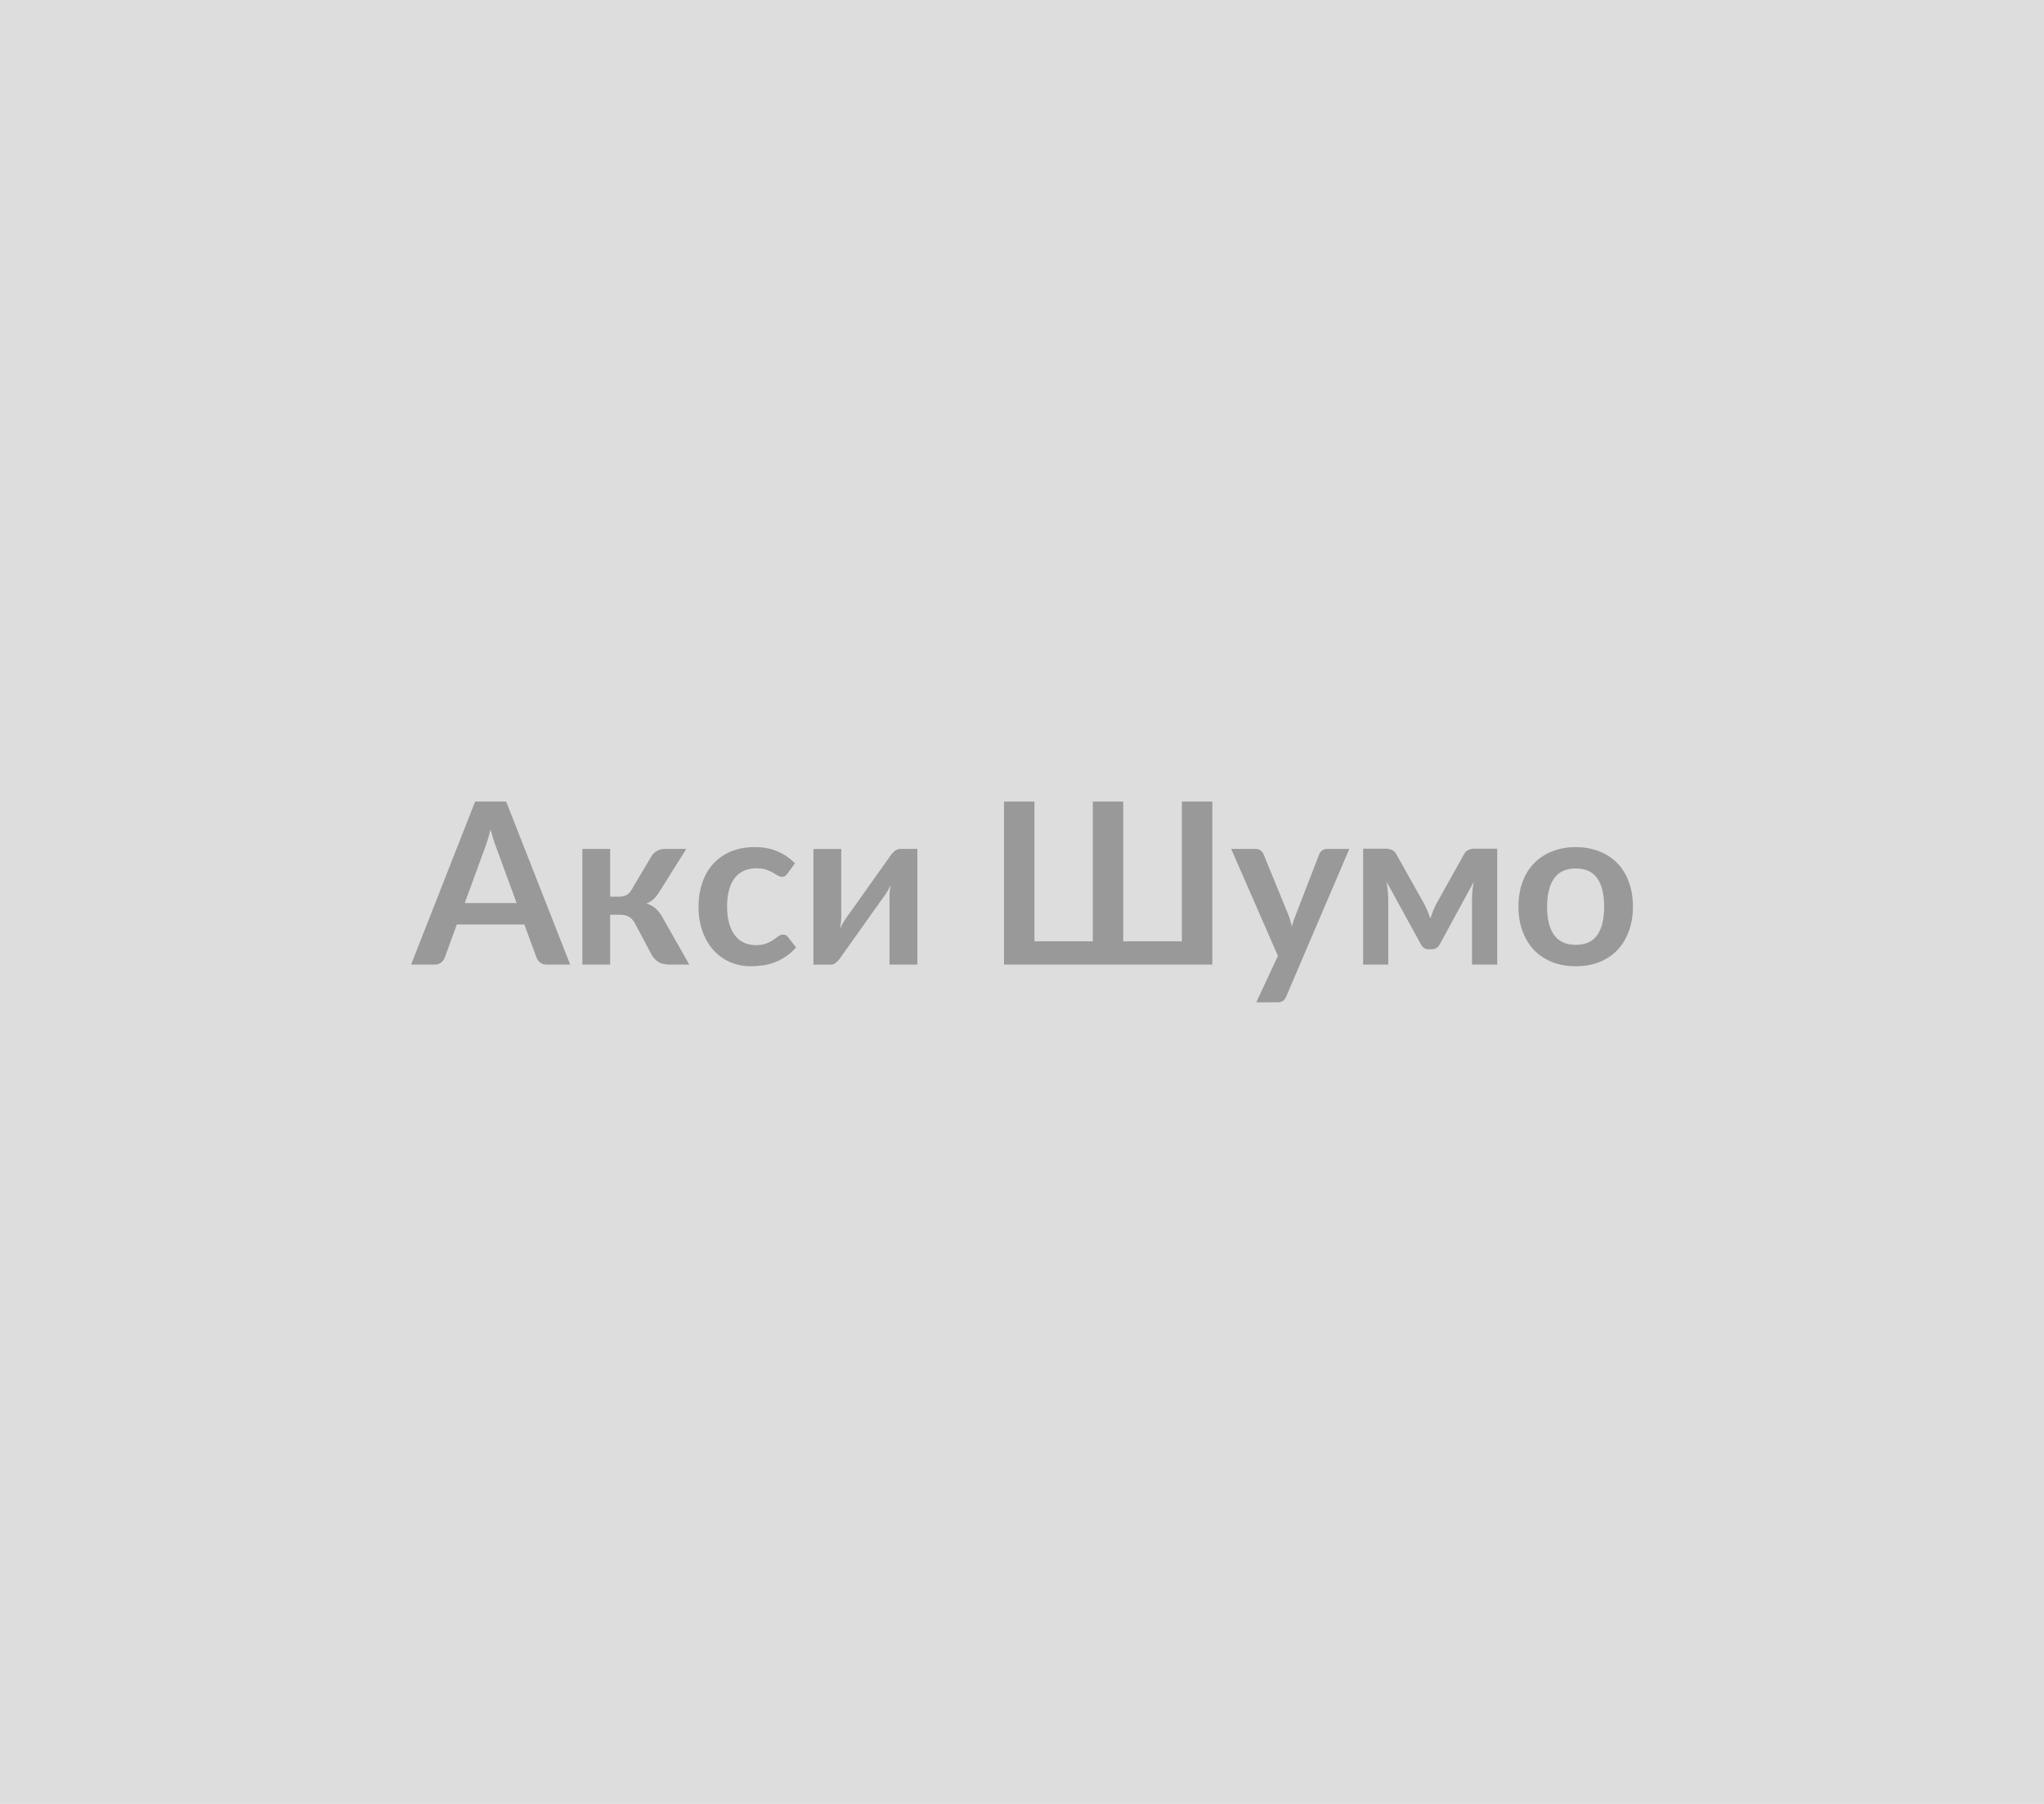 <svg xmlns="http://www.w3.org/2000/svg" width="272" height="240" viewBox="0 0 272 240"><rect width="100%" height="100%" fill="#DDDDDD"/><path fill="#999999" d="M61.845 120.145h6.9l-2.64-7.21q-.19-.48-.41-1.14-.2-.66-.42-1.43-.19.77-.4 1.43-.21.67-.4 1.16zm5.51-13.5 8.52 21.69h-3.12q-.53 0-.86-.26-.33-.27-.49-.65l-1.63-4.43h-8.98l-1.62 4.43q-.12.34-.46.63-.35.28-.88.28h-3.13l8.52-21.69zm16.71 11.7 2.62-4.42q.27-.44.74-.71.46-.27.99-.27h2.91l-3.59 5.72q-.37.6-.76.96-.39.37-.95.58.75.23 1.23.67t.87 1.12l3.6 6.34h-2.56q-.98 0-1.52-.33t-.91-.94l-2.27-4.27q-.3-.55-.77-.82t-1.1-.27h-1.4v6.63h-3.7v-15.39h3.7v6.35h1.2q.63 0 1.01-.24.39-.23.66-.71m21.72-3.49-.98 1.35q-.16.21-.32.33t-.46.12q-.28 0-.55-.18-.27-.17-.65-.39-.37-.21-.89-.39-.52-.17-1.28-.17-.98 0-1.71.35-.74.35-1.23 1.01-.48.66-.72 1.6t-.24 2.13q0 1.22.26 2.18t.76 1.62q.49.65 1.2.99.7.34 1.59.34.88 0 1.43-.22t.92-.48q.38-.26.65-.48.28-.22.63-.22.45 0 .67.34l1.07 1.36q-.62.72-1.34 1.2-.72.49-1.49.78-.77.3-1.59.41-.82.12-1.63.12-1.42 0-2.68-.53t-2.21-1.55q-.94-1.02-1.49-2.5-.55-1.47-.55-3.36 0-1.7.49-3.15.49-1.44 1.43-2.5.95-1.06 2.34-1.66 1.4-.6 3.21-.6 1.73 0 3.02.56 1.3.55 2.34 1.59m14.04-1.91h2.25v15.39h-3.71v-8.98q0-.35.04-.76t.1-.83q-.3.69-.66 1.21-.03.03-.3.41-.27.39-.7.99l-.97 1.35q-.54.76-1.09 1.54-1.31 1.84-2.96 4.17-.21.32-.55.62-.33.29-.77.29h-2.26v-15.39h3.7v8.99q0 .35-.04.76-.03.41-.09.83.33-.74.66-1.21.01-.03.28-.41.27-.37.7-.97.43-.61.97-1.36.54-.76 1.09-1.55 1.31-1.85 2.97-4.17.21-.33.56-.63.34-.29.78-.29m37.45-6.3h4.05v21.69h-27.72v-21.69h4.05v18.59h7.77v-18.59h4.05v18.59h7.8zm19.31 6.3h2.97l-8.39 19.62q-.16.39-.43.59-.26.2-.8.2h-2.76l2.88-6.18-6.22-14.23h3.25q.44 0 .68.21.25.21.37.48l3.27 7.98q.17.41.28.81.11.41.22.83l.26-.84q.14-.41.31-.81l3.08-7.97q.13-.3.4-.5.28-.19.63-.19m19.58-.03h3.07v15.42h-3.35v-8.58q0-.53.05-1.18.06-.66.17-1.23l-4.52 8.3q-.34.65-1.06.65h-.39q-.72 0-1.05-.65l-4.58-8.35q.1.57.17 1.25.06.67.06 1.21v8.58h-3.34v-15.42h3.06q.39 0 .77.17.39.16.64.66l3.63 6.47q.24.45.45.96.21.5.39 1.01.18-.51.38-1.02t.44-.95l3.61-6.47q.26-.51.64-.67.37-.16.76-.16m13.53-.21q1.71 0 3.12.56 1.4.55 2.4 1.57.99 1.02 1.53 2.49.55 1.47.55 3.29 0 1.83-.55 3.3-.54 1.46-1.53 2.5-1 1.03-2.4 1.59-1.41.55-3.12.55-1.72 0-3.13-.55-1.41-.56-2.41-1.59-1-1.04-1.54-2.5-.55-1.47-.55-3.3 0-1.82.55-3.29.54-1.47 1.54-2.49t2.41-1.57q1.41-.56 3.13-.56m0 13q1.93 0 2.85-1.29t.92-3.77q0-2.5-.92-3.8t-2.85-1.3q-1.95 0-2.88 1.31-.94 1.31-.94 3.79 0 2.47.94 3.77.93 1.29 2.88 1.29"/></svg>